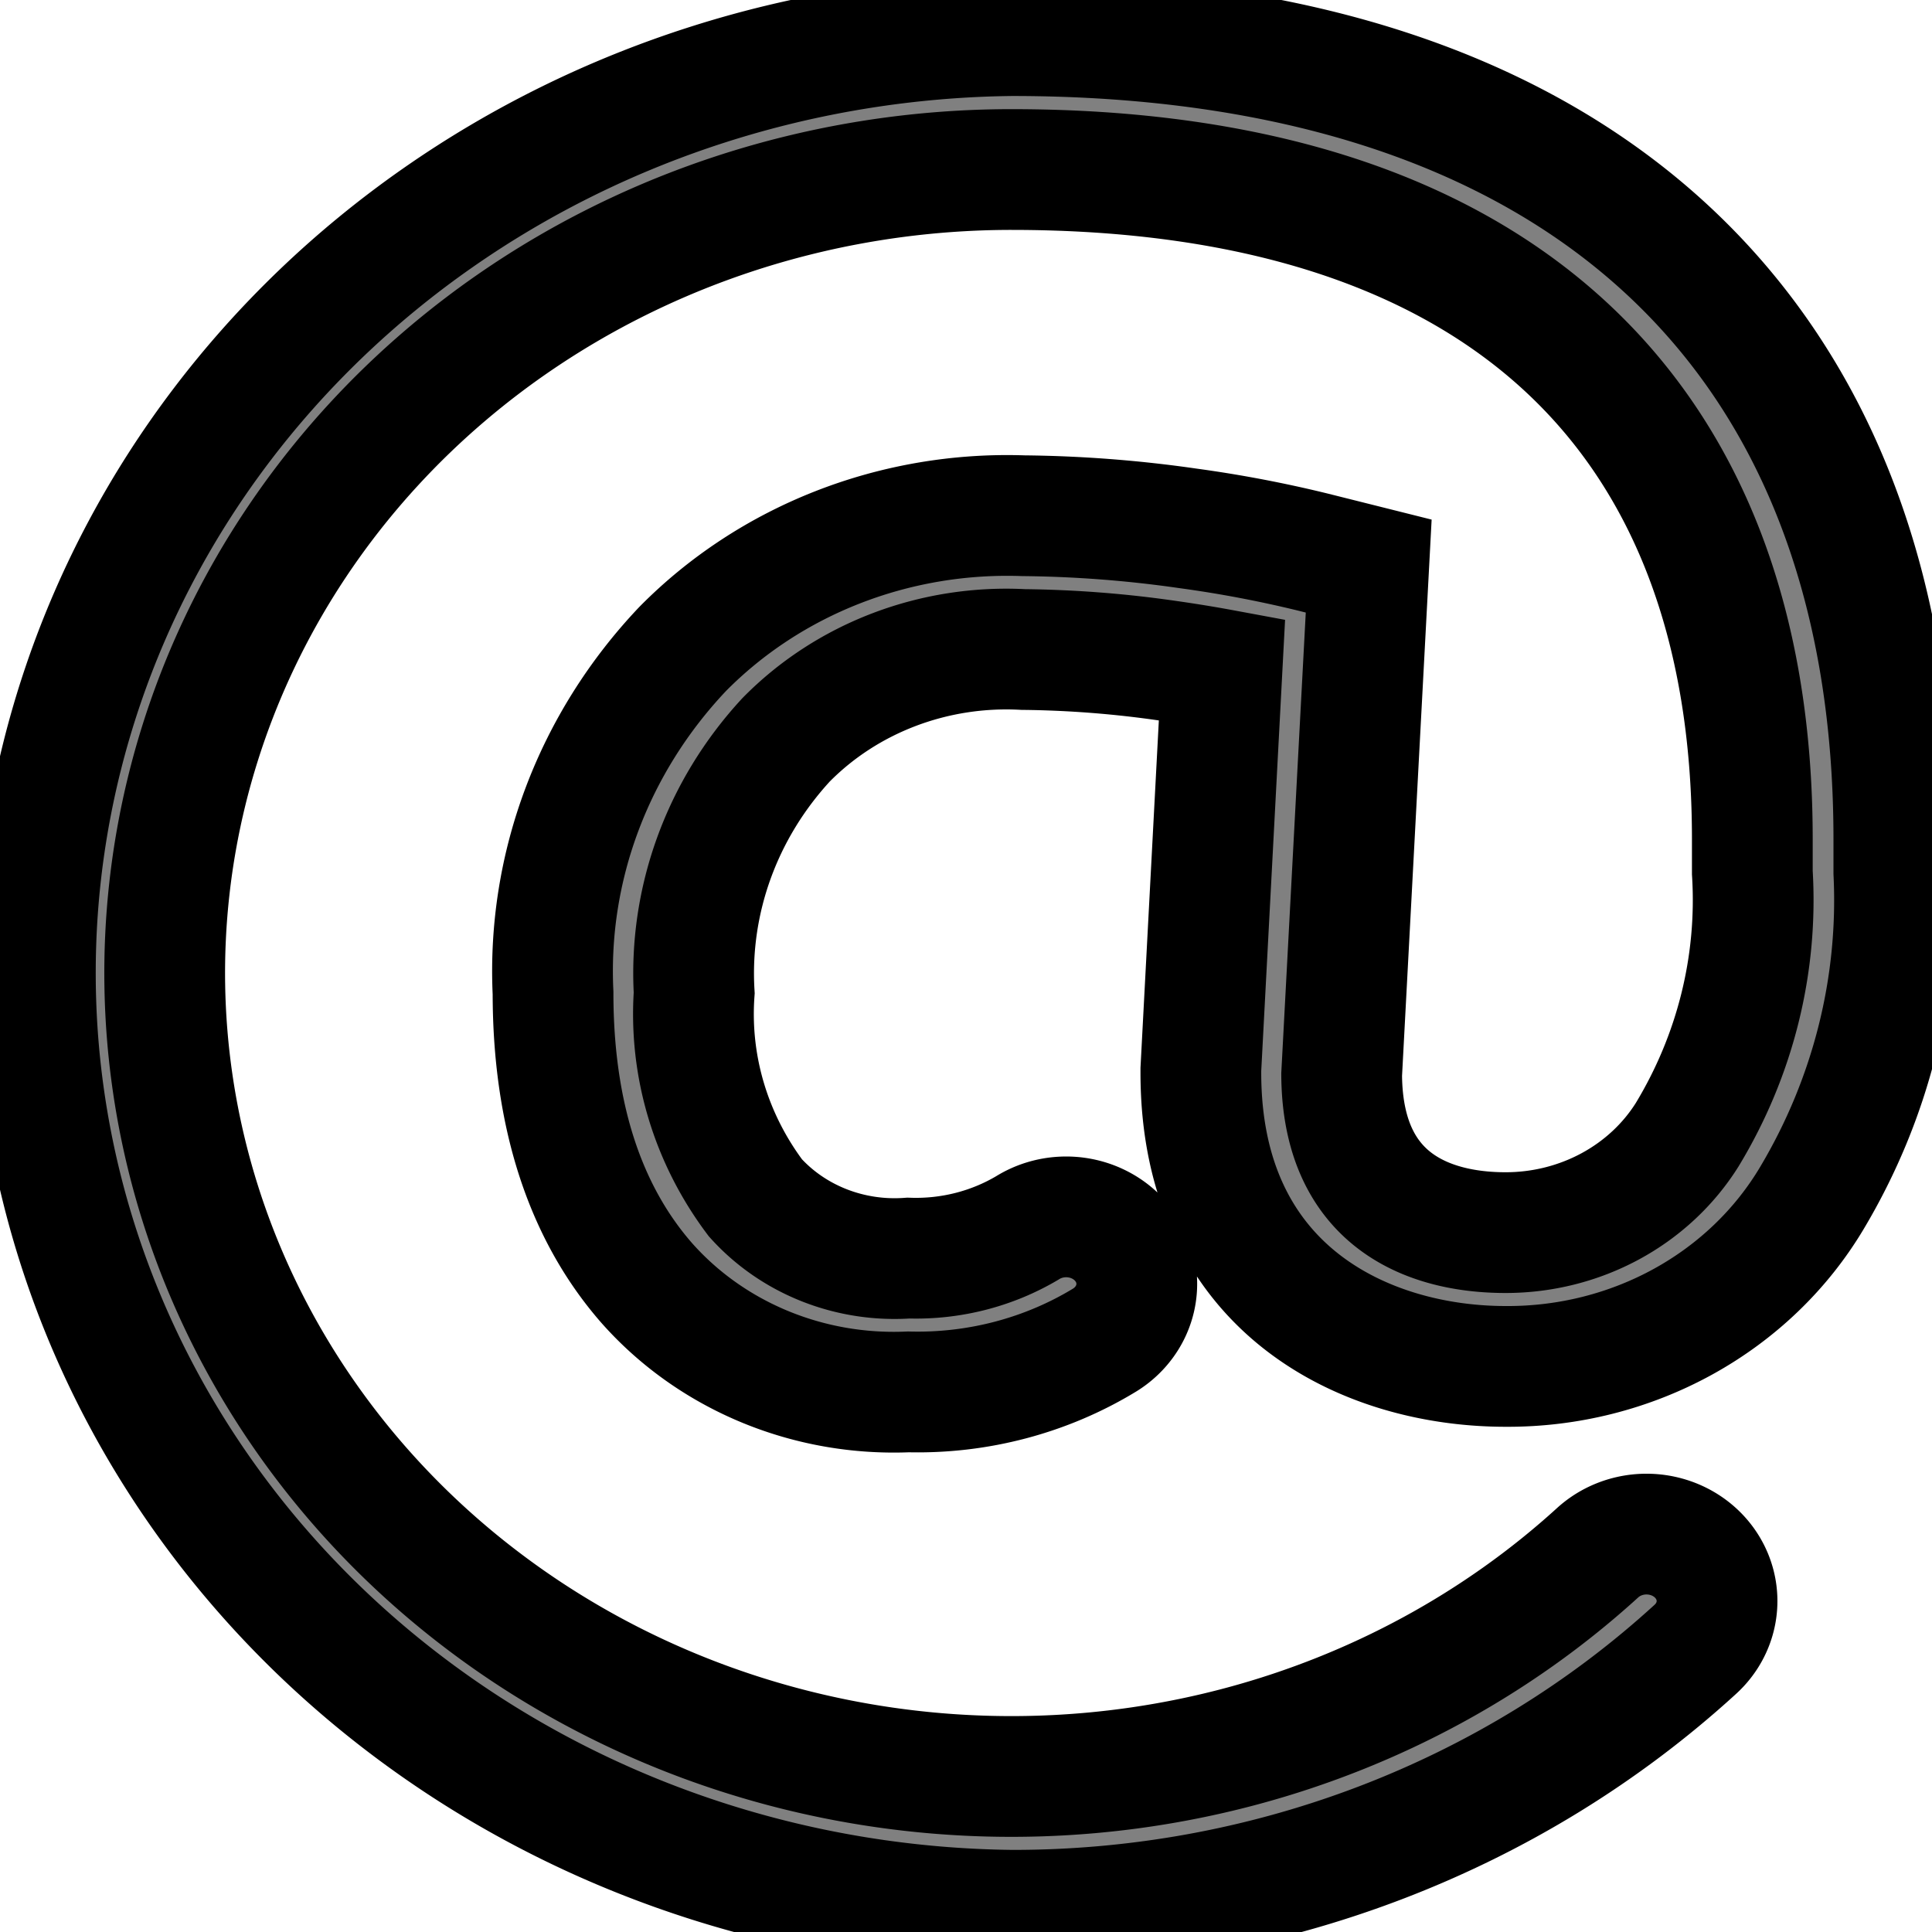 <svg width="16" height="16" xmlns="http://www.w3.org/2000/svg">
 <title/>

 <g>
  <title>background</title>
  <rect fill="none" id="canvas_background" height="18" width="18" y="-1" x="-1"/>
 </g>
 <g>
  <title>Layer 1</title>
  <path fill="#808080" stroke="null" id="svg_1" d="m8.38,15.82a8.18,7.763 0 0 1 0,-15.525c4.642,0 7.304,2.425 7.304,6.654l0,0.277a5.277,5.008 0 0 1 -0.676,2.691a2.892,2.745 0 0 1 -2.538,1.399c-1.165,0 -2.525,-0.638 -2.525,-2.432l0,-0.028l0.175,-3.311q-0.216,-0.04 -0.448,-0.073a8.528,8.093 0 0 0 -1.198,-0.093a2.494,2.366 0 0 0 -1.965,0.749a3.094,2.936 0 0 0 -0.76,2.095a2.763,2.622 0 0 0 0.507,1.697a1.517,1.439 0 0 0 1.267,0.499a1.739,1.65 0 0 0 0.985,-0.25a0.584,0.554 0 1 1 0.643,0.927a2.868,2.722 0 0 1 -1.628,0.431a2.671,2.534 0 0 1 -2.169,-0.904c-0.514,-0.589 -0.774,-1.397 -0.774,-2.4a4.205,3.991 0 0 1 1.072,-2.847a3.681,3.493 0 0 1 2.822,-1.105a9.711,9.215 0 0 1 1.366,0.105a9.581,9.092 0 0 1 1.036,0.197l0.459,0.115l-0.224,4.211c0.006,1.139 0.852,1.309 1.356,1.309a1.749,1.66 0 0 0 1.505,-0.81a4.109,3.899 0 0 0 0.54,-2.172l0,-0.277c0,-3.576 -2.179,-5.545 -6.135,-5.545a7.012,6.654 0 1 0 4.854,11.455a0.584,0.554 0 1 1 0.809,0.8a8.141,7.725 0 0 1 -5.663,2.161z"/>
 </g>
</svg>